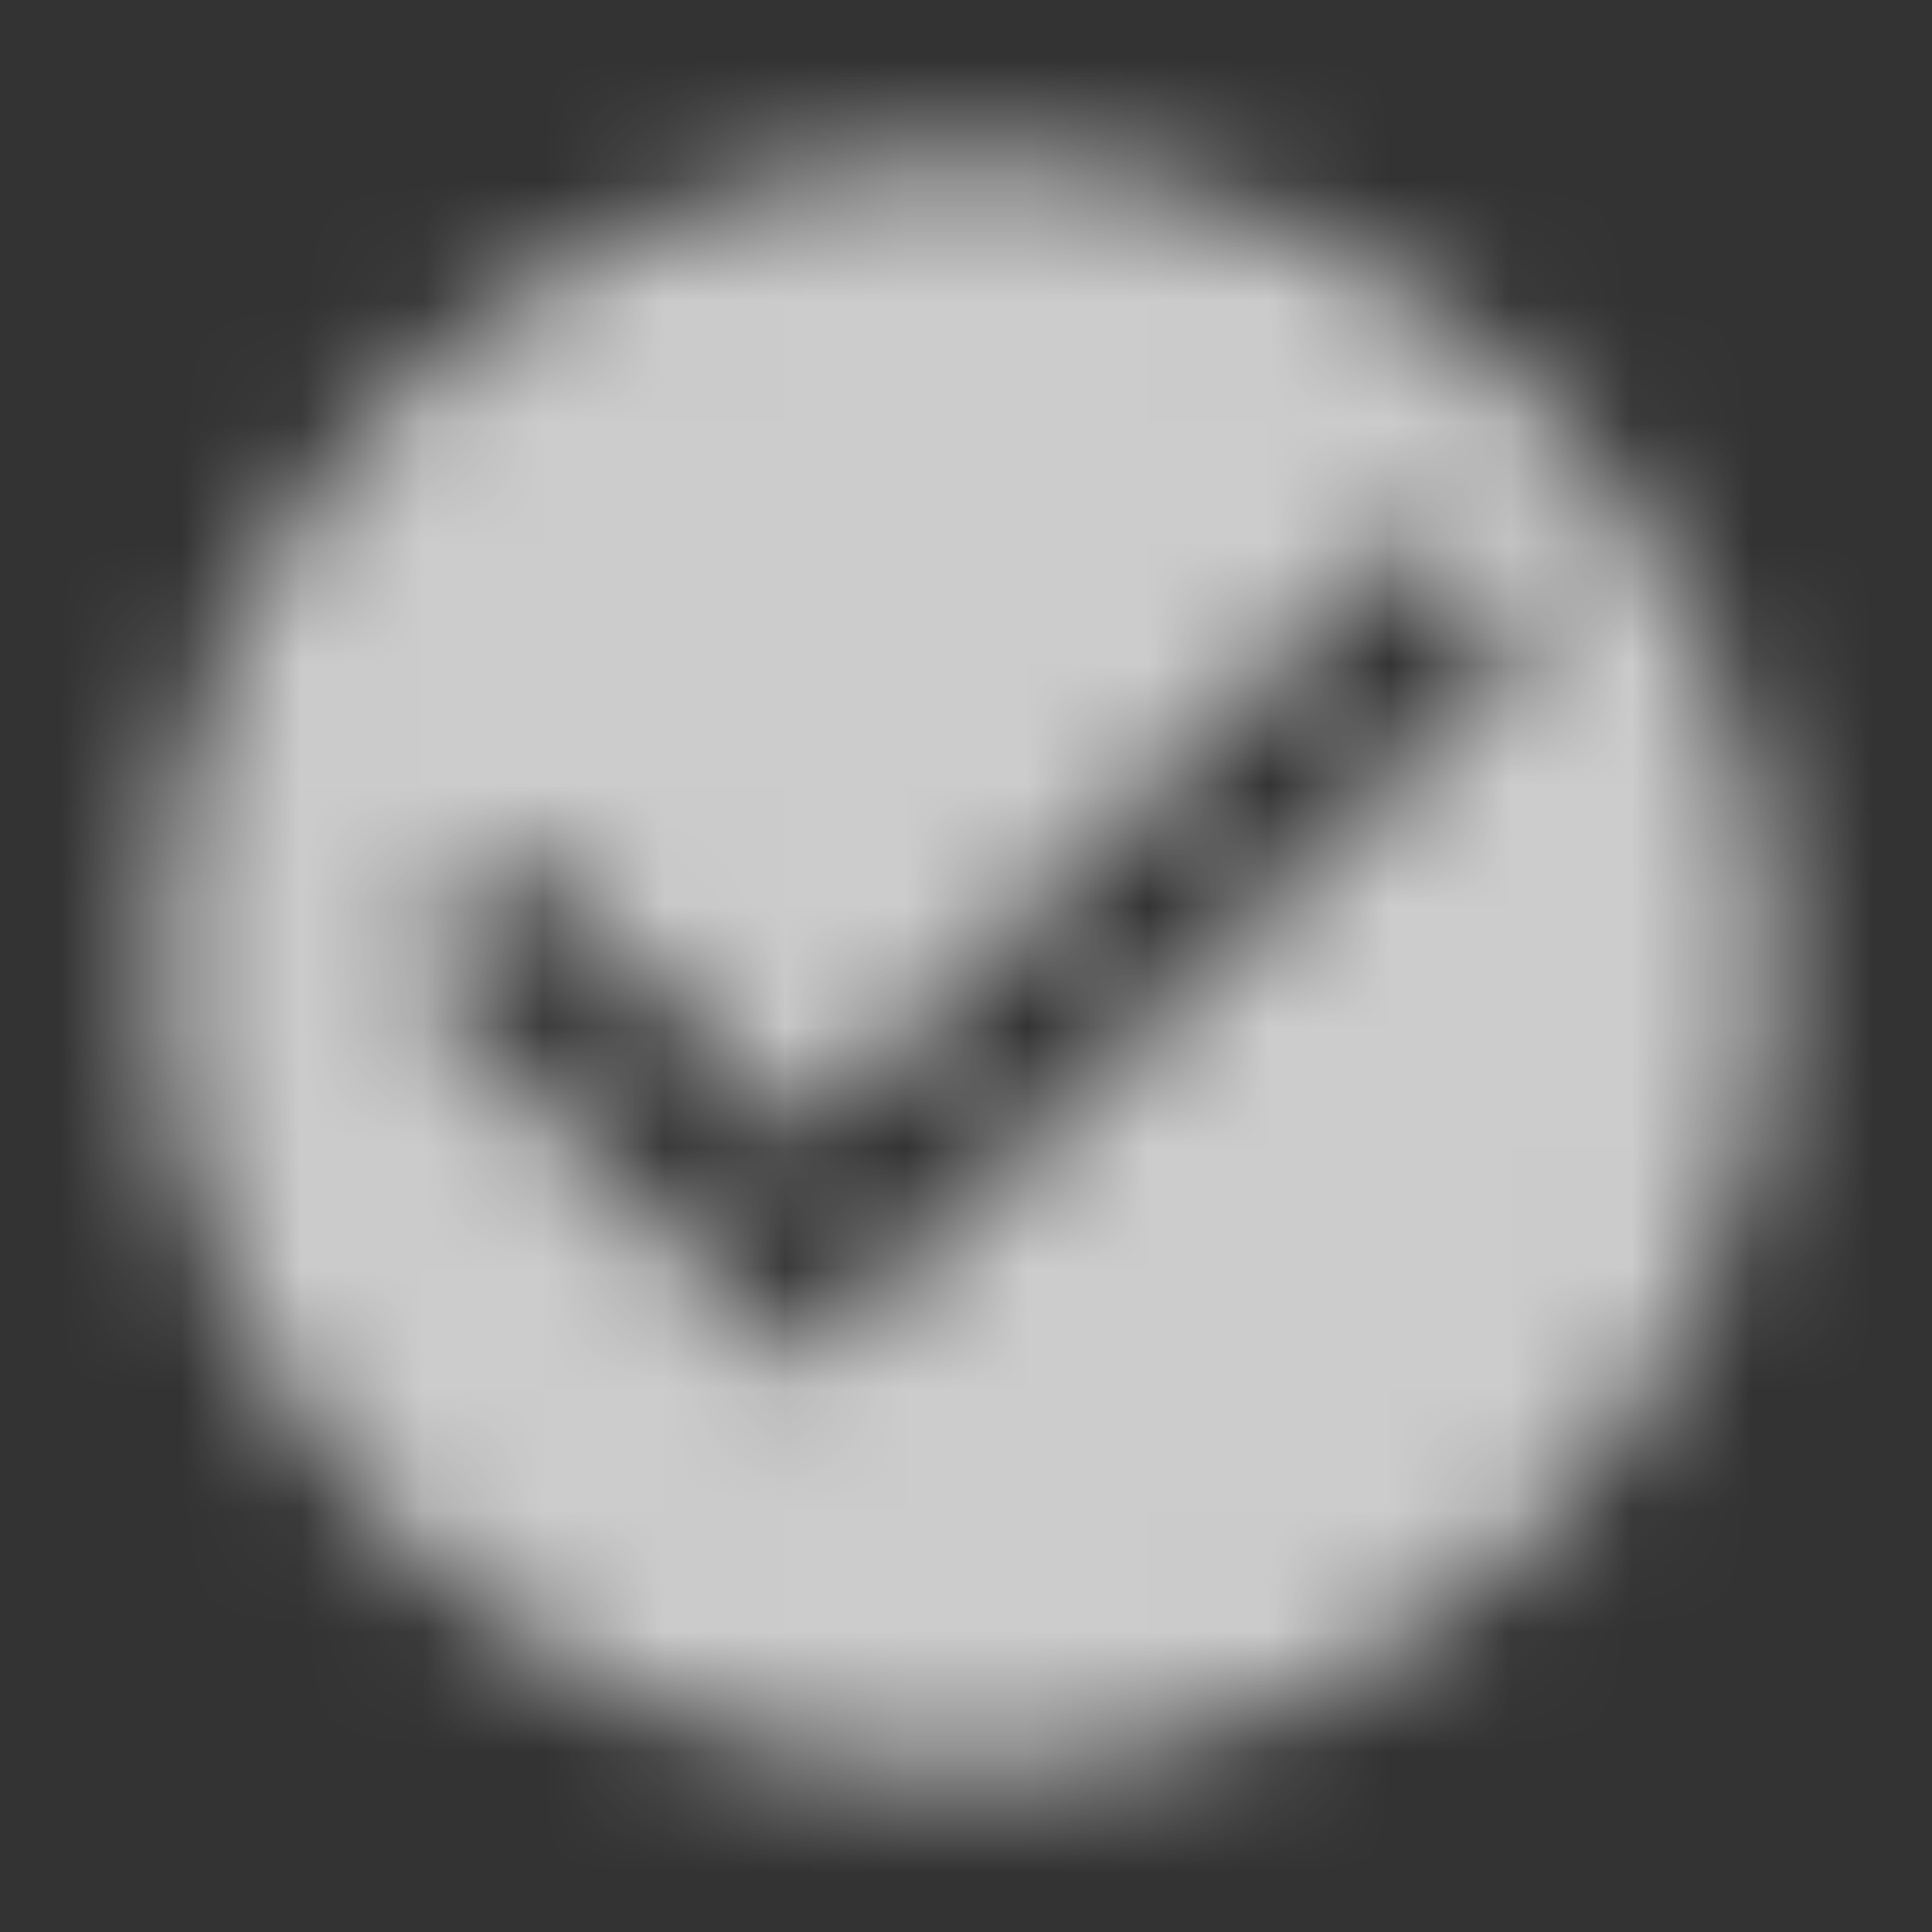 <svg xmlns="http://www.w3.org/2000/svg" xmlns:xlink="http://www.w3.org/1999/xlink" width="16" height="16" viewBox="0 0 16 16">
    <rect x="0" y="0" width="16" height="16" fill="#333333" stroke="none"/>
    <defs>
        <path id="prefix__a" d="M7 .333C3.32.333.333 3.32.333 7c0 3.68 2.987 6.667 6.667 6.667 3.68 0 6.667-2.987 6.667-6.667C13.667 3.32 10.68.333 7 .333zm-1.333 10L2.333 7l.94-.94 2.394 2.387 5.06-5.06.94.946-6 6z"/>
    </defs>
    <g fill="none" fill-rule="evenodd" opacity=".75" transform="translate(1 1)">
        <mask id="prefix__b" fill="#fff">
            <use xlink:href="#prefix__a"/>
        </mask>
        <g fill="#FFF" mask="url(#prefix__b)">
            <path d="M0 0H33.333V33.333H0z" transform="translate(-9.667 -9.667)"/>
        </g>
    </g>
</svg>
